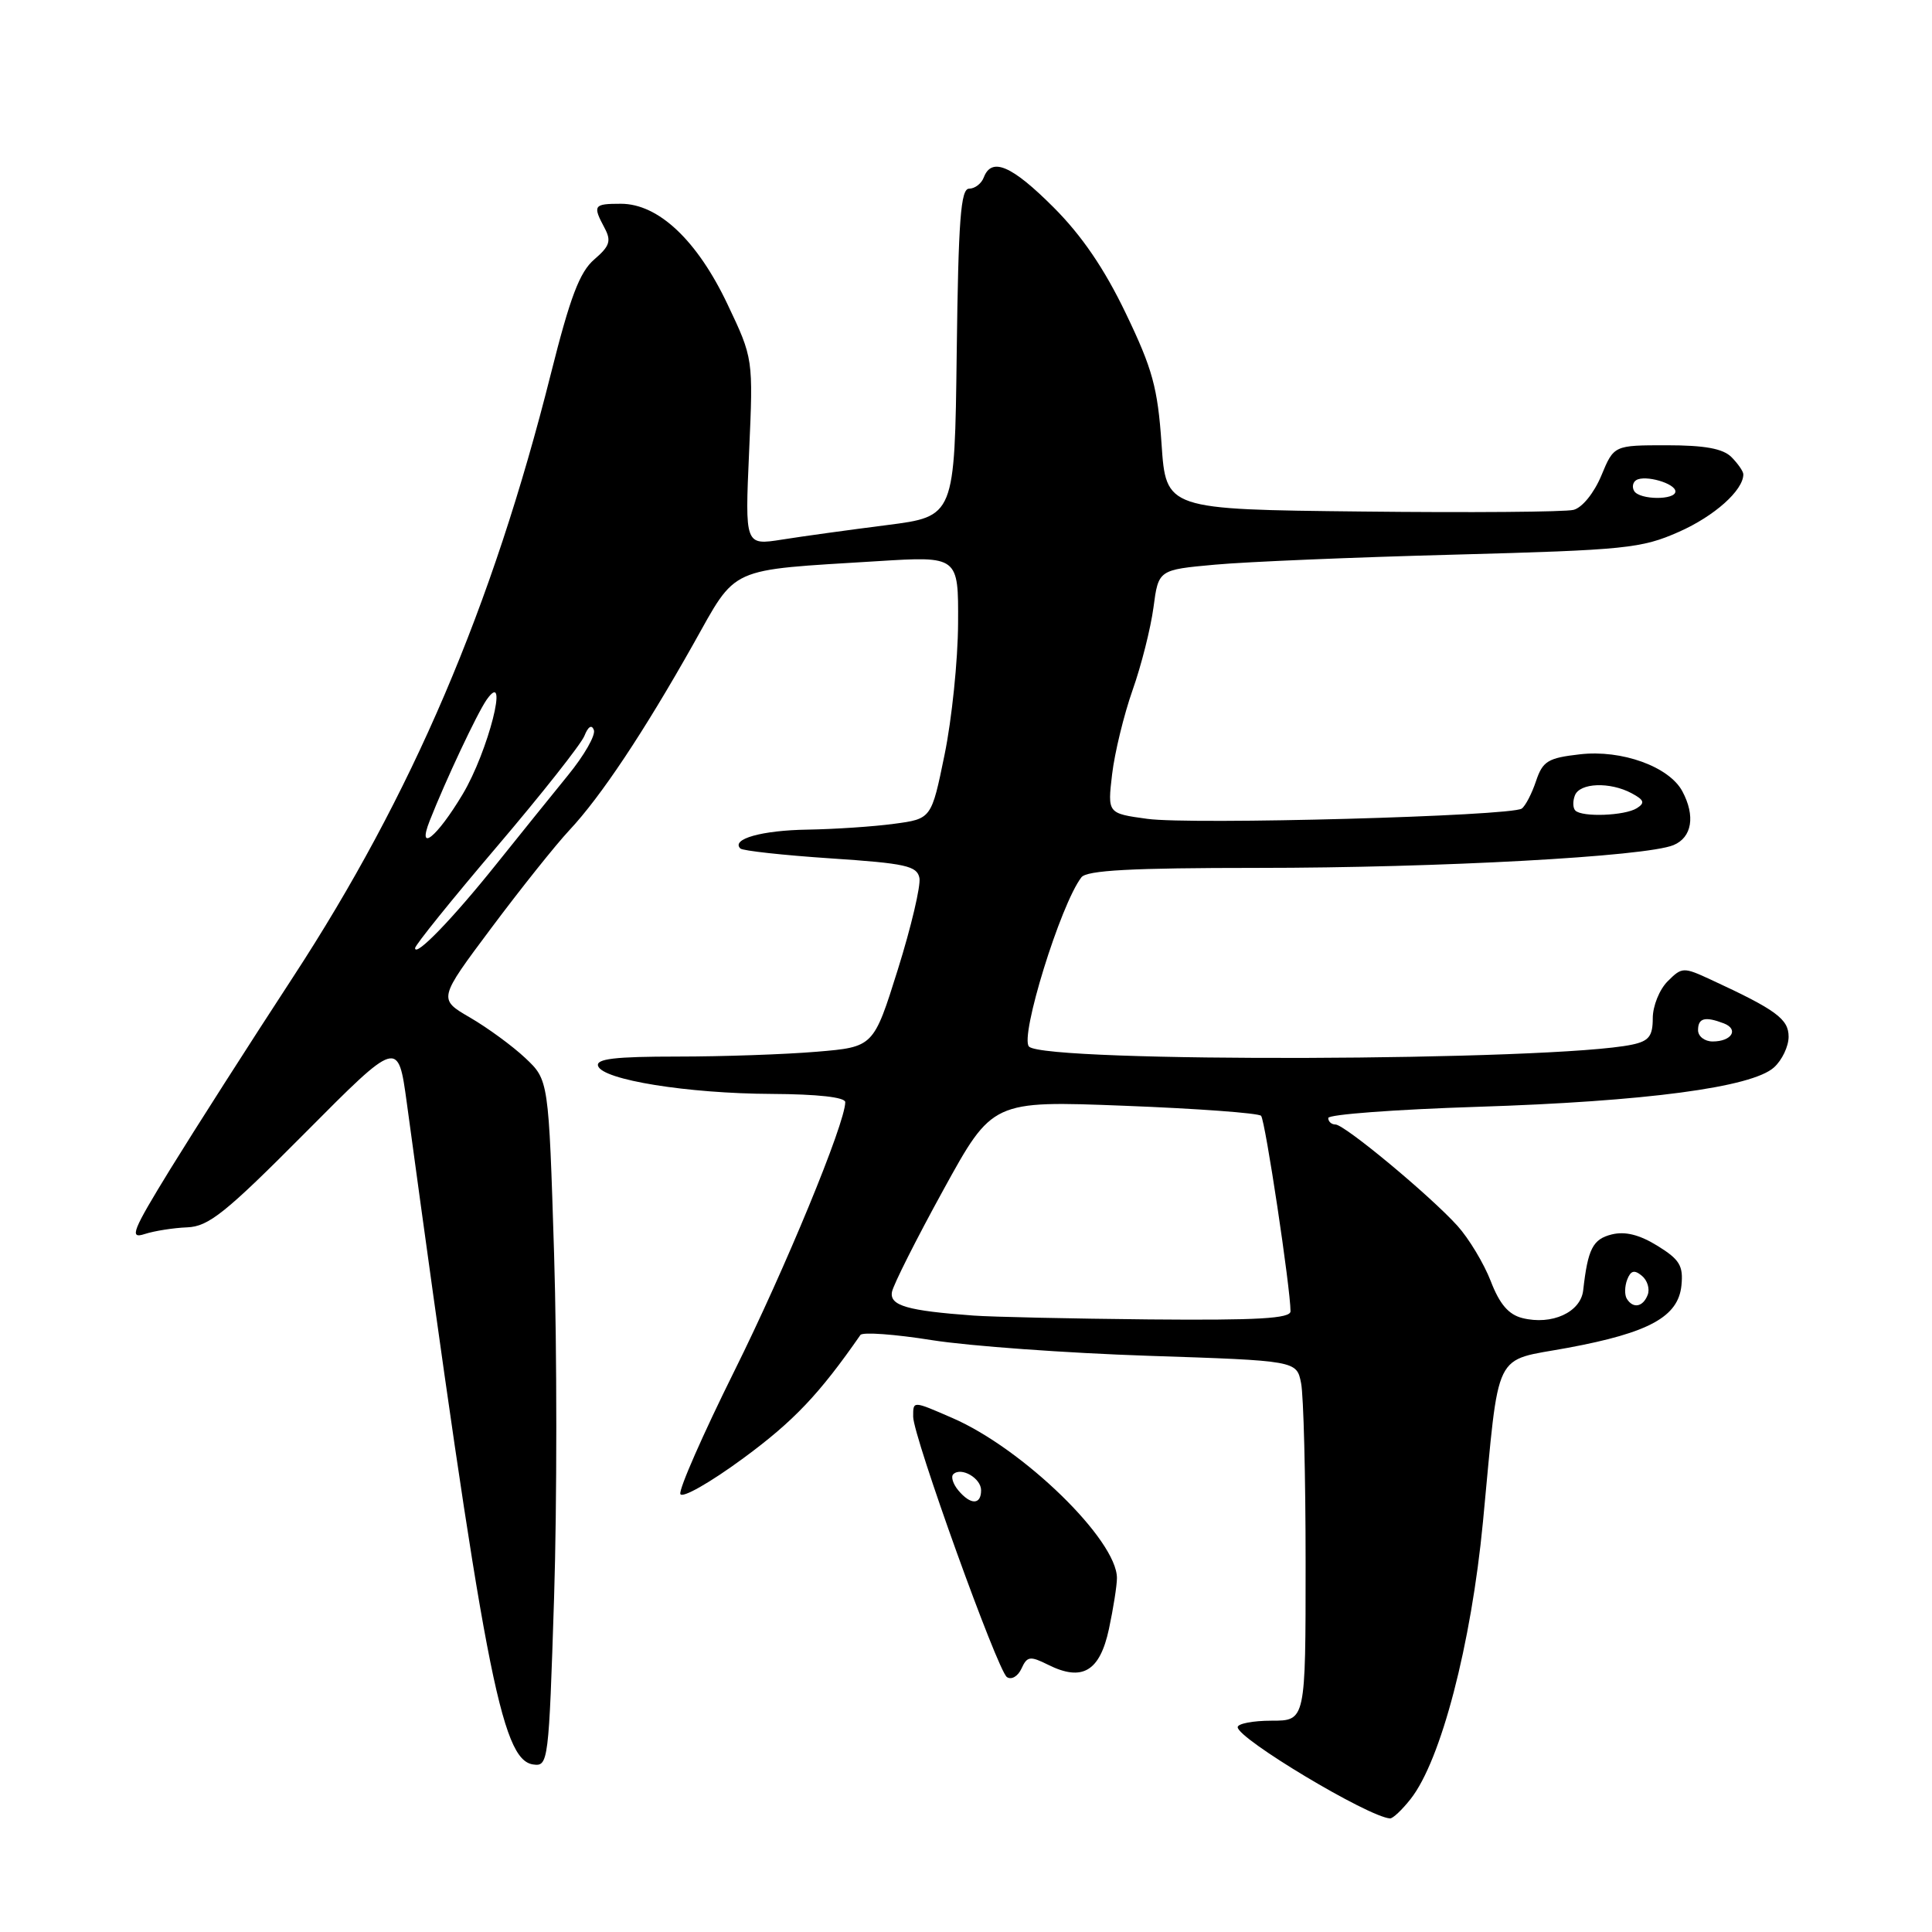 <?xml version="1.0" encoding="UTF-8" standalone="no"?>
<!DOCTYPE svg PUBLIC "-//W3C//DTD SVG 1.1//EN" "http://www.w3.org/Graphics/SVG/1.1/DTD/svg11.dtd" >
<svg xmlns="http://www.w3.org/2000/svg" xmlns:xlink="http://www.w3.org/1999/xlink" version="1.1" viewBox="0 0 256 256">
 <g >
 <path fill="currentColor"
d=" M 186.92 238.37 C 190.94 233.27 194.94 217.91 196.50 201.65 C 198.73 178.34 197.70 180.46 207.76 178.59 C 218.53 176.59 222.39 174.47 222.80 170.32 C 223.06 167.72 222.56 166.89 219.63 165.08 C 217.23 163.60 215.34 163.13 213.56 163.57 C 211.05 164.20 210.40 165.47 209.78 170.98 C 209.45 173.88 205.63 175.63 201.72 174.65 C 199.89 174.19 198.70 172.80 197.53 169.75 C 196.62 167.41 194.64 164.12 193.13 162.44 C 189.50 158.42 178.16 149.00 176.95 149.00 C 176.43 149.00 176.00 148.62 176.00 148.14 C 176.00 147.67 184.89 147.01 195.75 146.66 C 218.07 145.95 232.14 144.08 235.06 141.44 C 236.13 140.48 237.00 138.65 237.00 137.37 C 237.00 135.03 235.35 133.81 226.72 129.82 C 223.05 128.12 222.87 128.13 220.97 130.03 C 219.88 131.12 219.00 133.31 219.00 134.92 C 219.00 137.30 218.49 137.95 216.25 138.42 C 205.82 140.61 138.50 140.83 136.35 138.68 C 135.09 137.42 140.52 119.85 143.29 116.25 C 144.00 115.32 149.89 115.00 166.60 115.00 C 190.67 115.00 218.11 113.50 221.75 111.98 C 224.20 110.96 224.67 108.12 222.92 104.85 C 221.17 101.58 214.88 99.31 209.35 99.95 C 205.11 100.43 204.42 100.85 203.53 103.50 C 202.98 105.15 202.13 106.79 201.64 107.14 C 200.23 108.14 157.86 109.31 152.01 108.50 C 146.75 107.78 146.75 107.78 147.36 102.59 C 147.70 99.73 148.92 94.72 150.07 91.45 C 151.23 88.18 152.47 83.25 152.84 80.50 C 153.50 75.50 153.50 75.50 161.00 74.82 C 165.12 74.44 179.44 73.84 192.81 73.49 C 215.42 72.88 217.50 72.67 222.47 70.47 C 227.17 68.39 231.00 64.97 231.00 62.85 C 231.00 62.46 230.29 61.44 229.43 60.57 C 228.30 59.44 225.89 59.00 220.85 59.00 C 213.85 59.00 213.85 59.00 212.18 63.03 C 211.21 65.34 209.65 67.27 208.50 67.56 C 207.40 67.84 194.80 67.94 180.50 67.78 C 154.50 67.50 154.50 67.50 153.91 58.81 C 153.40 51.38 152.72 48.89 149.18 41.53 C 146.34 35.61 143.35 31.22 139.59 27.46 C 134.05 21.92 131.40 20.79 130.36 23.50 C 130.05 24.33 129.17 25.00 128.41 25.00 C 127.30 25.00 126.99 29.10 126.77 46.71 C 126.50 68.43 126.50 68.43 117.50 69.58 C 112.55 70.21 106.30 71.07 103.61 71.50 C 98.71 72.27 98.71 72.27 99.26 59.88 C 99.81 47.50 99.81 47.50 96.40 40.32 C 92.38 31.84 87.24 27.00 82.27 27.00 C 78.65 27.00 78.51 27.21 80.10 30.19 C 81.03 31.92 80.80 32.61 78.74 34.38 C 76.81 36.04 75.55 39.35 73.00 49.50 C 65.22 80.48 54.59 105.34 38.81 129.50 C 33.06 138.30 25.76 149.73 22.58 154.89 C 17.52 163.13 17.10 164.19 19.16 163.52 C 20.45 163.10 22.99 162.70 24.81 162.63 C 27.64 162.52 29.88 160.73 40.43 150.11 C 52.75 137.71 52.75 137.71 53.90 146.11 C 64.15 221.38 66.40 233.18 70.64 233.80 C 72.65 234.09 72.72 233.56 73.42 211.65 C 73.81 199.31 73.81 178.84 73.42 166.16 C 72.70 143.11 72.70 143.11 69.60 140.19 C 67.90 138.59 64.60 136.18 62.28 134.83 C 58.06 132.38 58.06 132.38 65.12 122.94 C 69.00 117.75 73.65 111.92 75.45 110.00 C 79.61 105.56 85.30 97.01 91.85 85.38 C 97.73 74.92 96.24 75.60 116.25 74.36 C 127.00 73.69 127.00 73.69 126.95 82.60 C 126.93 87.49 126.12 95.33 125.16 100.00 C 123.42 108.50 123.42 108.50 118.46 109.16 C 115.73 109.53 110.58 109.87 107.00 109.93 C 100.94 110.02 96.84 111.18 98.10 112.43 C 98.40 112.73 103.78 113.32 110.06 113.74 C 120.02 114.40 121.52 114.74 121.83 116.34 C 122.02 117.36 120.74 122.81 118.97 128.46 C 115.75 138.73 115.75 138.73 108.22 139.36 C 104.08 139.71 95.78 140.00 89.77 140.00 C 81.46 140.00 78.93 140.30 79.25 141.25 C 79.86 143.09 91.11 144.90 102.25 144.95 C 108.33 144.98 112.00 145.39 112.00 146.04 C 112.00 148.82 104.05 168.10 97.31 181.66 C 93.17 190.00 89.94 197.33 90.15 197.96 C 90.36 198.58 94.08 196.47 98.51 193.21 C 105.17 188.31 108.56 184.74 114.01 176.89 C 114.30 176.48 118.57 176.79 123.51 177.58 C 128.46 178.36 141.34 179.29 152.15 179.65 C 171.81 180.30 171.81 180.30 172.40 183.27 C 172.73 184.91 173.00 195.64 173.00 207.12 C 173.00 228.00 173.00 228.00 168.50 228.00 C 166.03 228.00 164.00 228.39 164.00 228.86 C 164.00 230.39 181.29 240.75 184.18 240.95 C 184.55 240.98 185.78 239.82 186.92 238.37 Z  M 138.88 220.59 C 143.40 222.85 145.73 221.48 146.94 215.85 C 147.52 213.13 148.00 210.09 148.00 209.10 C 148.00 204.05 135.54 191.93 126.17 187.88 C 120.90 185.59 121.00 185.60 121.00 187.72 C 121.00 190.32 132.19 221.39 133.42 222.22 C 134.02 222.63 134.88 222.12 135.35 221.10 C 136.10 219.45 136.49 219.40 138.88 220.59 Z  M 129.00 174.32 C 120.22 173.68 117.86 173.00 118.19 171.19 C 118.36 170.26 121.42 164.18 125.00 157.67 C 131.50 145.84 131.50 145.84 149.00 146.52 C 158.62 146.89 166.77 147.49 167.10 147.85 C 167.65 148.44 171.00 170.74 171.00 173.75 C 171.00 174.71 166.68 174.96 152.25 174.83 C 141.94 174.73 131.47 174.50 129.00 174.32 Z  M 215.56 172.09 C 215.25 171.59 215.27 170.45 215.61 169.56 C 216.08 168.35 216.56 168.22 217.56 169.05 C 218.29 169.65 218.63 170.79 218.33 171.57 C 217.71 173.19 216.39 173.44 215.56 172.09 Z  M 225.00 136.50 C 225.00 134.89 225.92 134.65 228.41 135.60 C 230.45 136.39 229.46 138.00 226.94 138.00 C 225.87 138.00 225.00 137.32 225.00 136.50 Z  M 55.00 125.63 C 55.00 125.24 59.87 119.20 65.82 112.21 C 71.77 105.22 77.00 98.60 77.44 97.50 C 77.93 96.26 78.41 95.97 78.69 96.73 C 78.95 97.41 77.40 100.11 75.26 102.73 C 73.13 105.35 68.85 110.65 65.77 114.50 C 59.99 121.73 55.00 126.89 55.00 125.63 Z  M 56.94 108.75 C 59.04 103.41 63.23 94.51 64.48 92.72 C 67.55 88.35 64.69 99.59 61.30 105.25 C 57.87 110.98 55.22 113.10 56.94 108.75 Z  M 208.74 107.40 C 208.41 107.07 208.38 106.17 208.68 105.40 C 209.32 103.72 213.32 103.57 216.20 105.11 C 217.86 106.00 218.00 106.39 216.89 107.09 C 215.31 108.09 209.64 108.31 208.74 107.40 Z  M 216.54 65.07 C 216.23 64.56 216.35 63.90 216.81 63.62 C 217.99 62.89 222.00 64.05 222.00 65.12 C 222.00 66.29 217.27 66.25 216.54 65.07 Z  M 126.98 197.48 C 126.28 196.64 125.98 195.68 126.31 195.35 C 127.34 194.33 130.00 195.86 130.00 197.47 C 130.00 199.43 128.60 199.43 126.98 197.48 Z "/>
</g>
</svg>